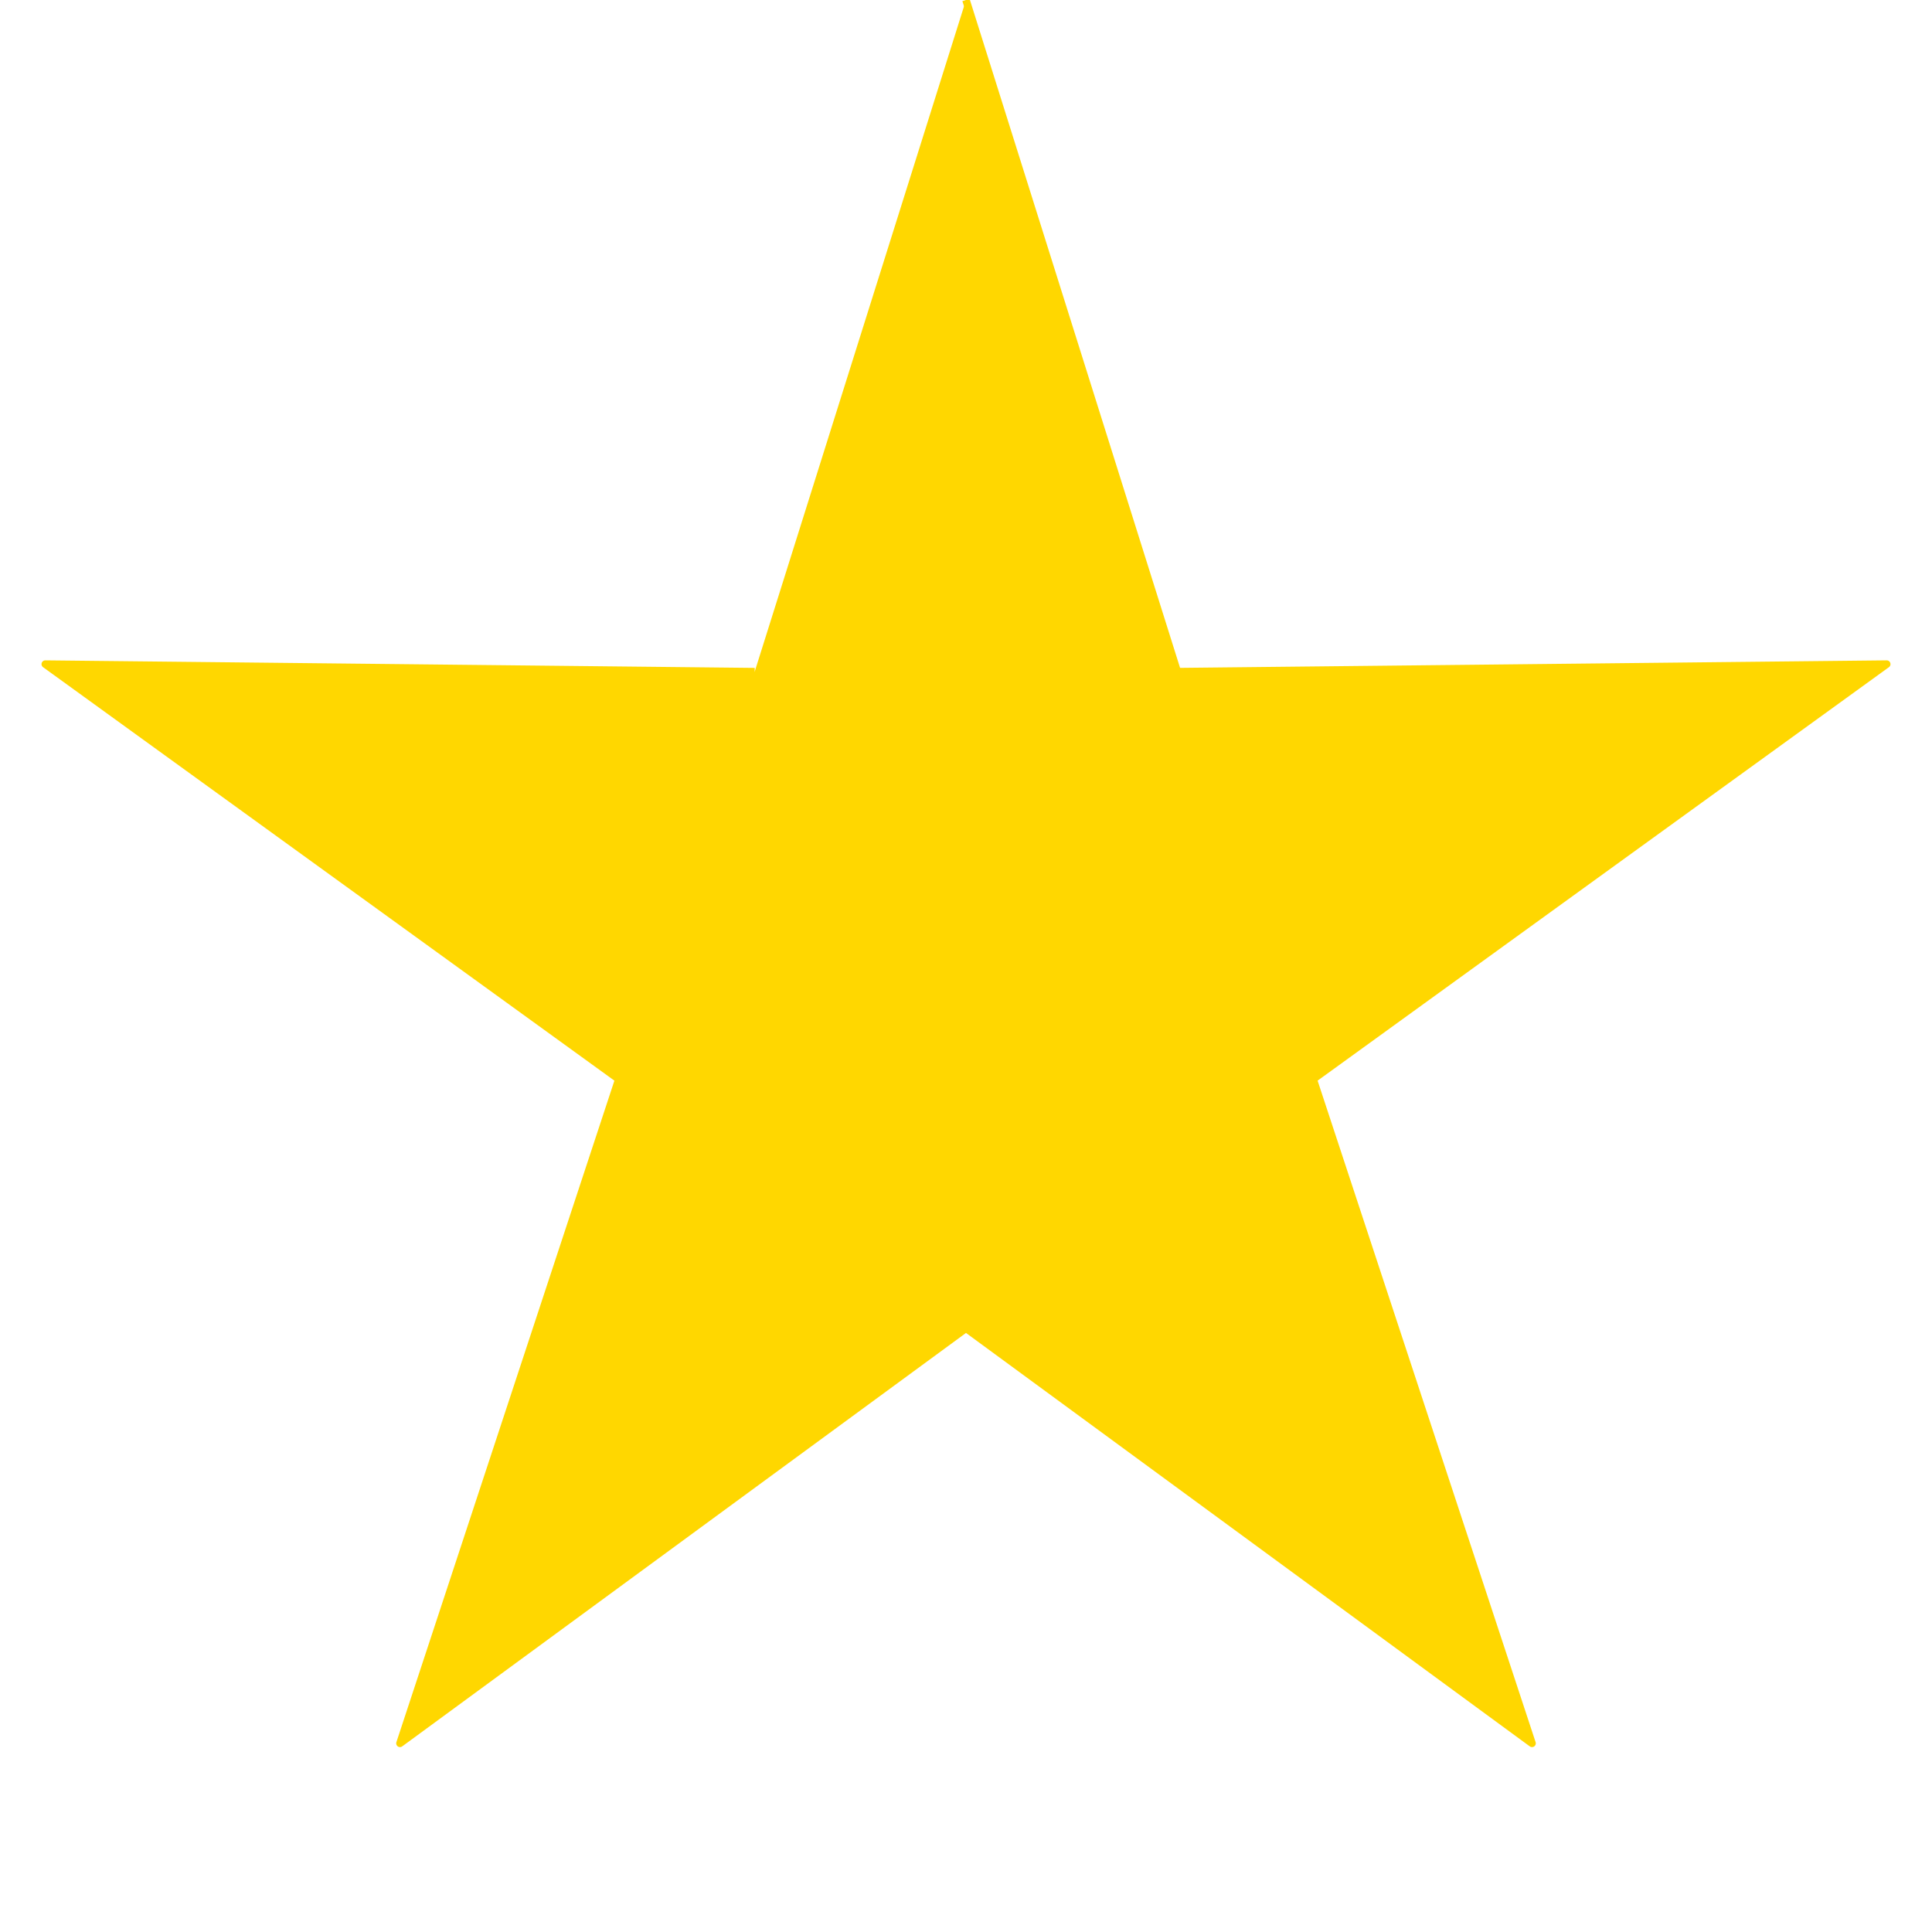 <svg xmlns="http://www.w3.org/2000/svg"
     version="1.1"
     viewBox="-128 -128 256 256"
     overflow="visible">
  <path d="M0,-128 28,-39 122,-40 46,15 75,103 0,48 -75,103 -46,15 -122,-40 -28,-39" 
        fill="#ffd700ff" 
        stroke="#ffd700c0"
        stroke-width="1" 
        stroke-linejoin="round" />     
</svg>
